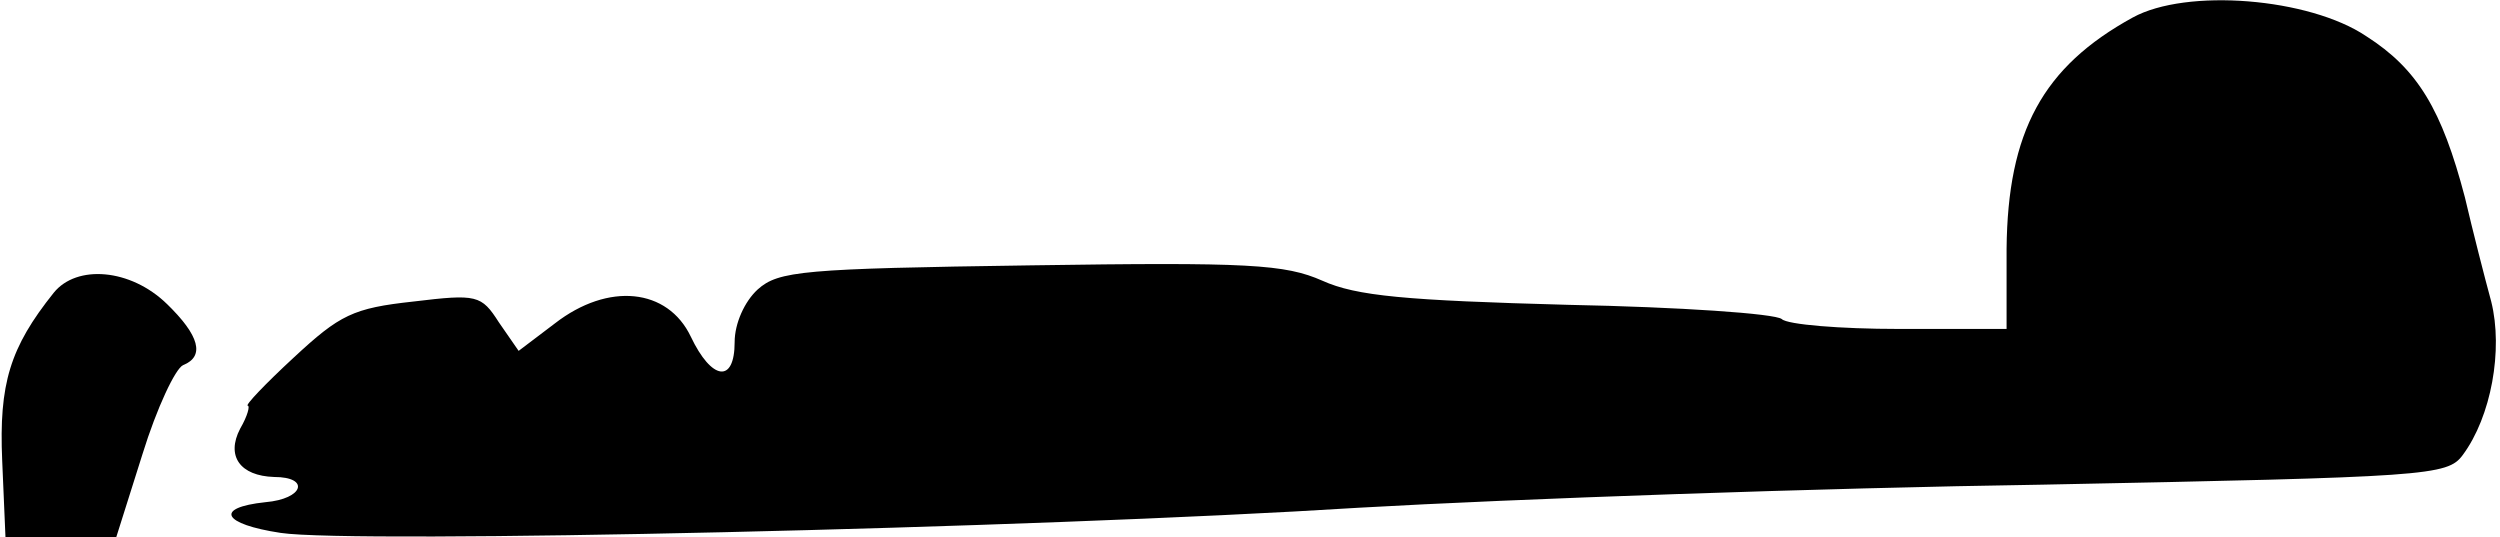 <?xml version="1.0" standalone="no"?>
<!DOCTYPE svg PUBLIC "-//W3C//DTD SVG 20010904//EN"
 "http://www.w3.org/TR/2001/REC-SVG-20010904/DTD/svg10.dtd">
<svg version="1.0" xmlns="http://www.w3.org/2000/svg"
 width="228pt" height="49pt" viewBox="0 0 228 49"
 preserveAspectRatio="xMidYMid meet">
<g transform="translate(0,49) scale(0.1,-0.1)"
fill="#000000" stroke="none">
<path fill="#000000" stroke="none" d="M1945 474 c-82 -45 -114 -104 -115
-211 l0 -73 -98 0 c-54 0 -102 4 -107 9 -6 5 -93 11 -195 13 -148 4 -193 8
-224 22 -34 15 -67 17 -266 14 -208 -3 -230 -5 -249 -22 -12 -11 -21 -31 -21
-48 0 -38 -21 -35 -40 5 -21 44 -75 50 -124 12 l-33 -25 -18 26 c-16 25 -20
26 -78 19 -55 -6 -67 -12 -109 -51 -26 -24 -45 -44 -42 -44 2 0 0 -9 -7 -21
-13 -25 0 -43 31 -44 33 0 27 -20 -8 -23 -47 -5 -39 -20 14 -28 66 -10 683 4
984 23 140 8 421 18 623 21 351 7 369 8 383 27 26 35 37 96 26 140 -6 22 -17
65 -24 95 -21 80 -43 117 -90 147 -52 35 -164 44 -213 17z"/>
<path fill="#000000" stroke="none" d="M49 223 c-40 -50 -50 -83 -47 -153 l3
-70 50 0 51 0 24 76 c13 42 30 78 37 81 20 8 15 27 -15 56 -33 32 -82 36 -103
10z"/>
</g>
</svg>
